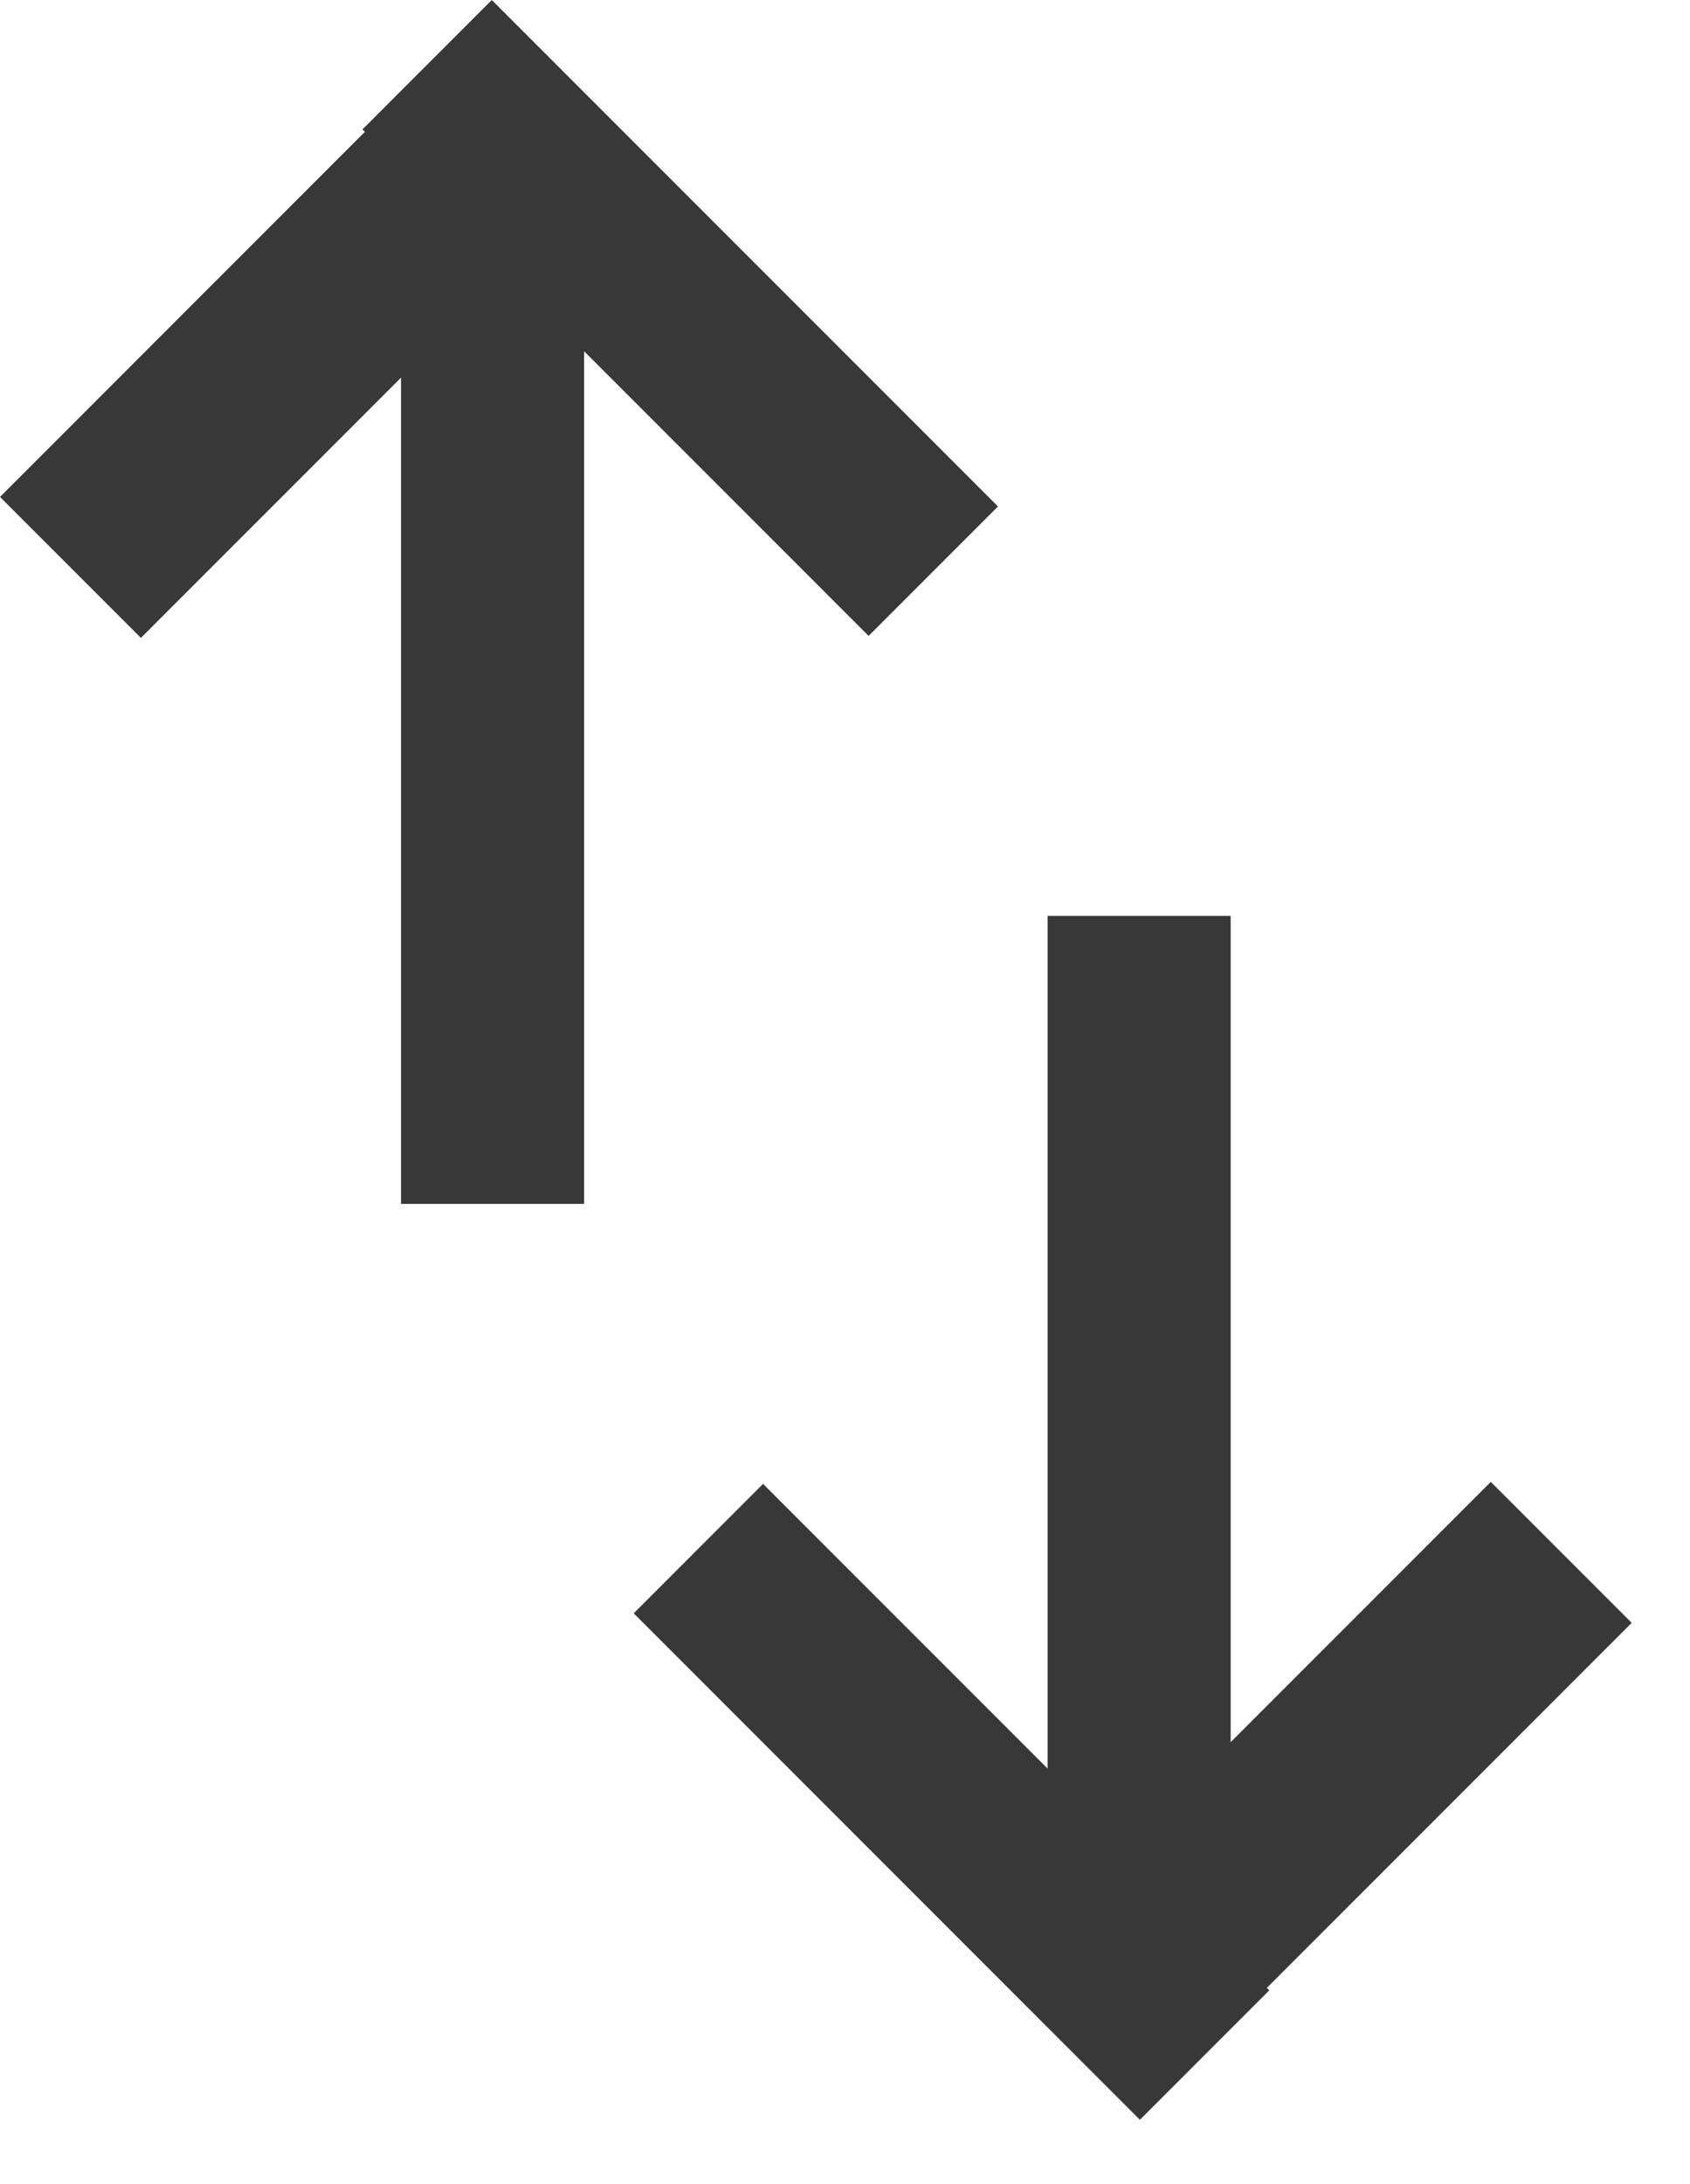 <svg width="24" height="31" viewBox="0 0 24 31" fill="none" xmlns="http://www.w3.org/2000/svg">
<rect y="7.053" width="9.862" height="2.83" transform="rotate(-45 0 7.053)" fill="#383838"/>
<rect x="6.984" width="10.166" height="2.598" transform="rotate(45 6.984 0)" fill="#383838"/>
<rect x="5.695" y="2.087" width="2.6" height="15" fill="#383838"/>
<rect x="23.172" y="23.034" width="9.862" height="2.83" transform="rotate(135 23.172 23.034)" fill="#383838"/>
<rect x="16.188" y="30.087" width="10.166" height="2.598" transform="rotate(-135 16.188 30.087)" fill="#383838"/>
<rect x="17.477" y="28" width="2.6" height="15" transform="rotate(-180 17.477 28)" fill="#383838"/>
</svg>
